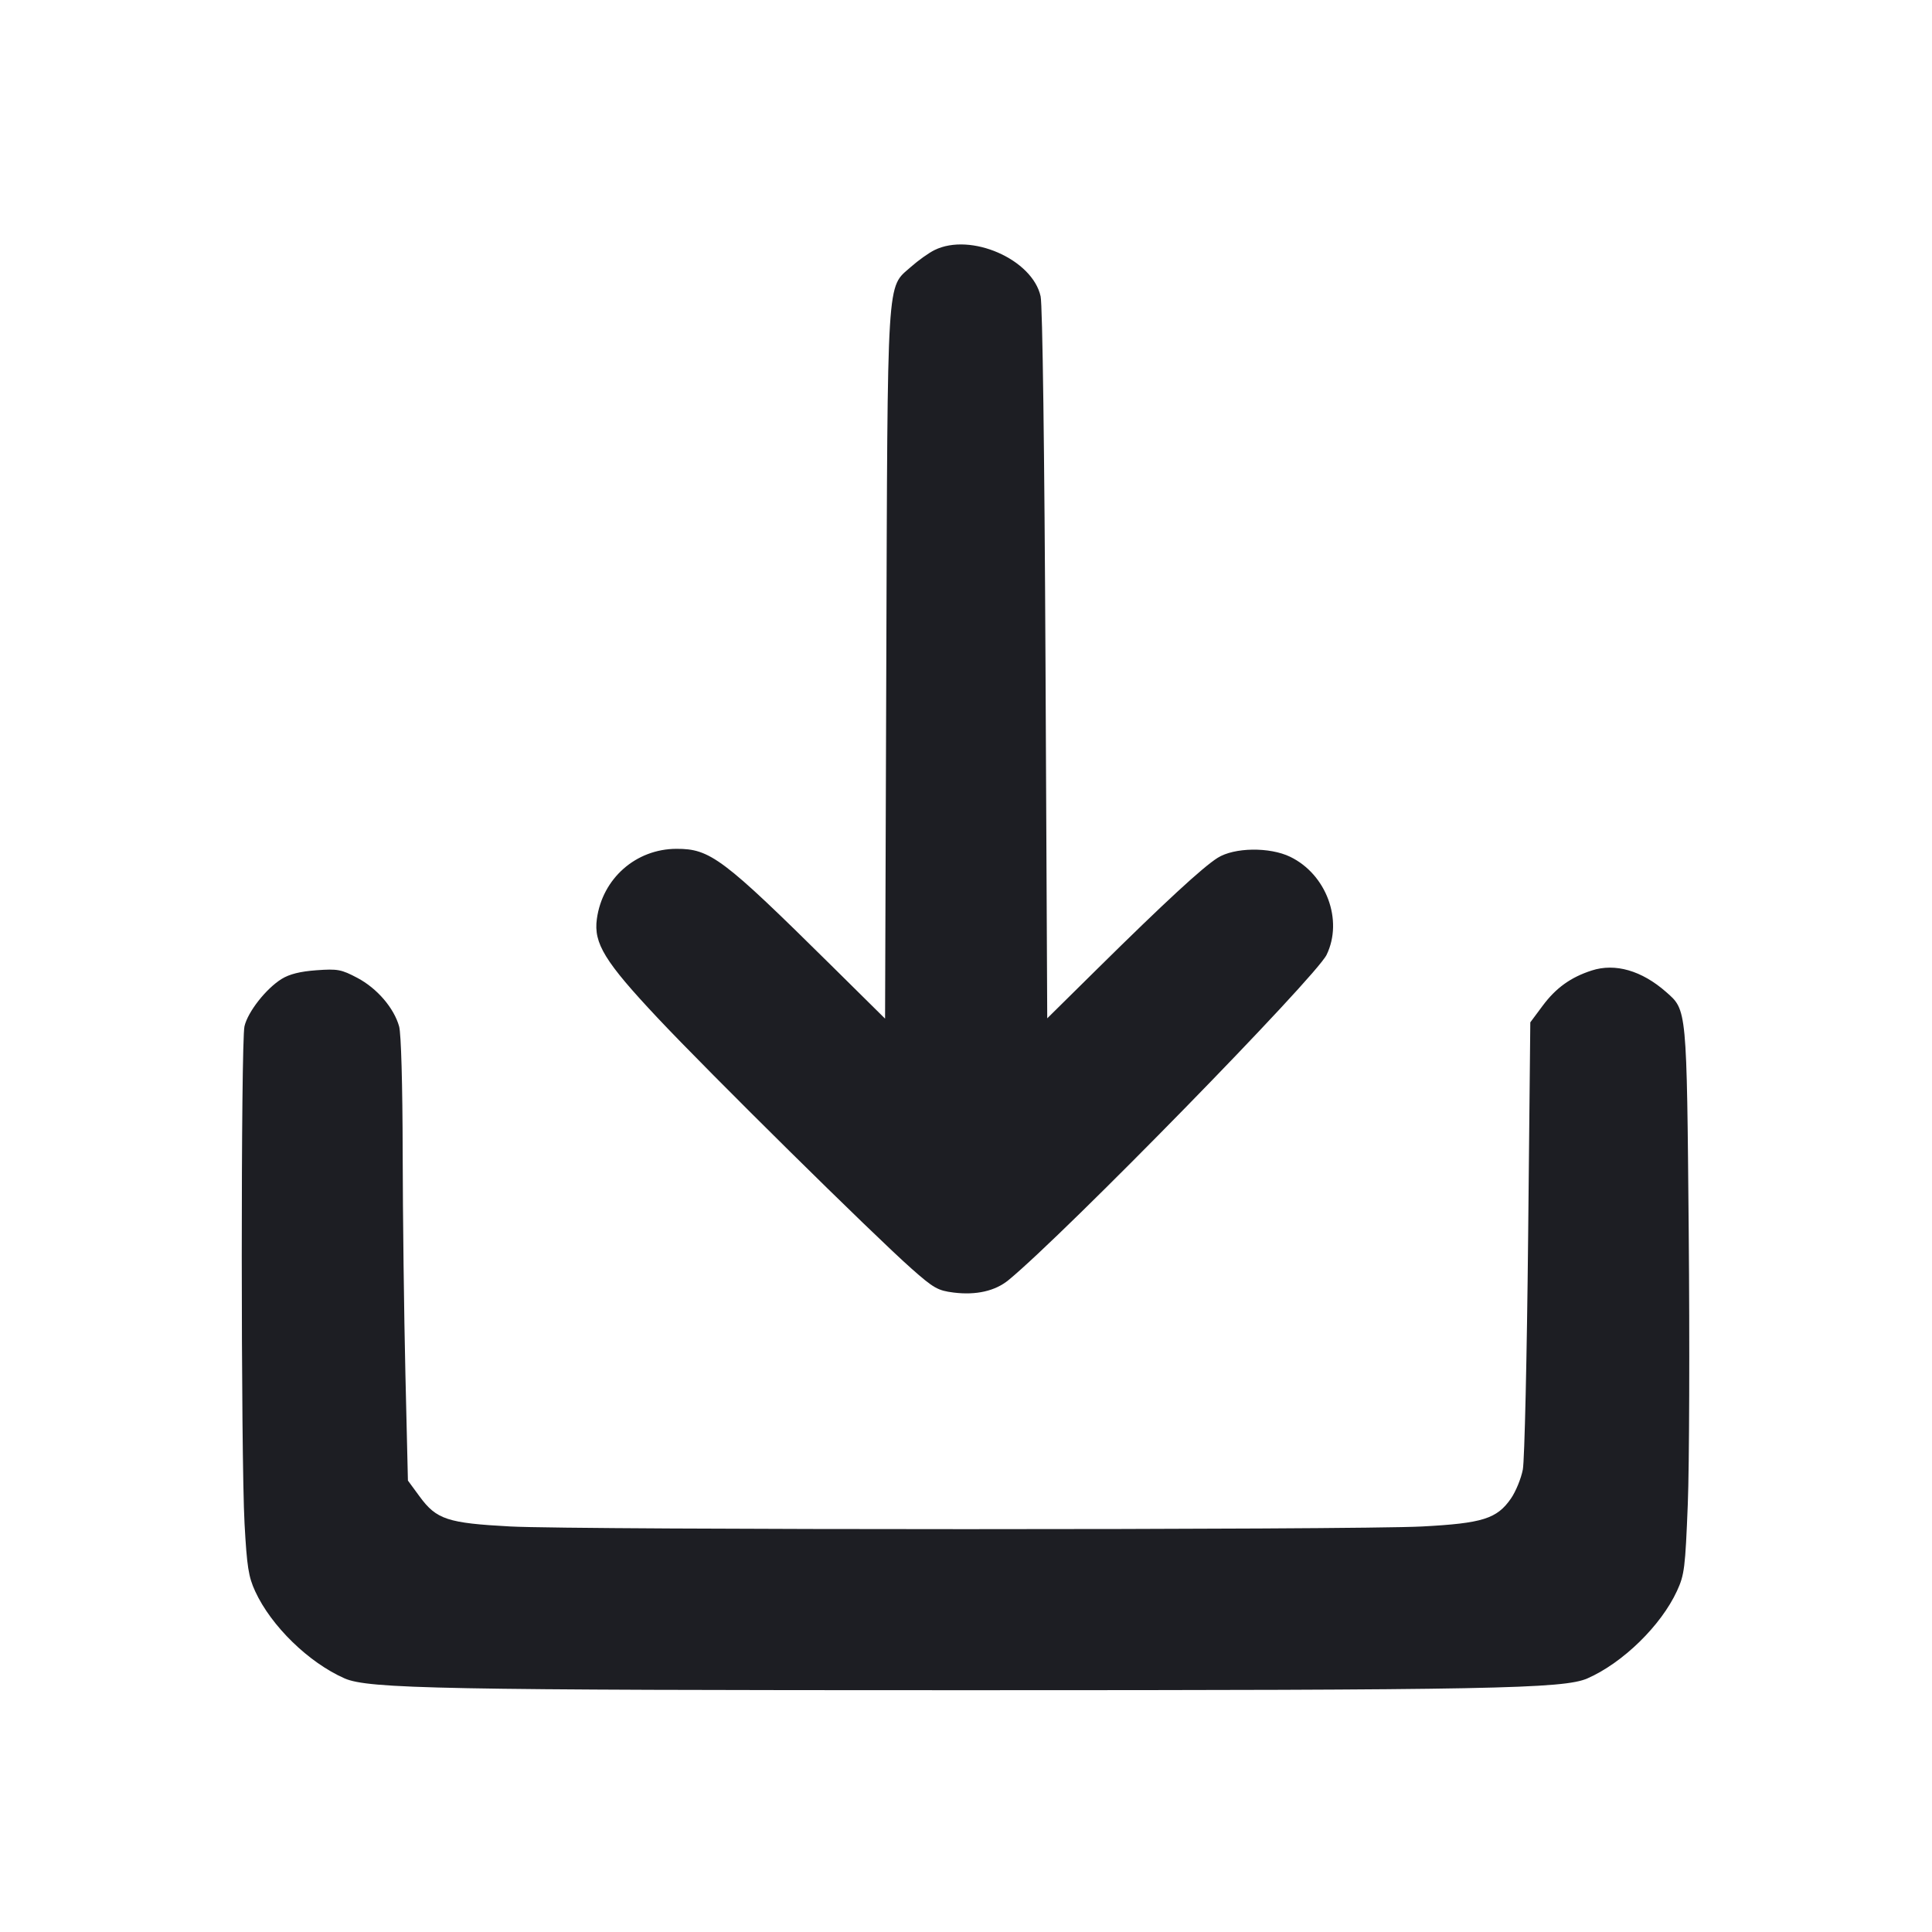 <svg viewBox="0 0 2400 2400" fill="none" xmlns="http://www.w3.org/2000/svg"><path d="M1160.893 310.642 C 1153.684 314.196,1140.478 323.605,1131.547 331.551 C 1101.194 358.557,1102.684 334.375,1100.977 827.687 L 1099.462 1265.374 1032.731 1199.394 C 897.969 1066.148,882.235 1054.299,840.243 1054.443 C 789.878 1054.615,748.336 1091.245,741.439 1141.566 C 737.286 1171.864,751.225 1194.569,816.881 1264.451 C 880.768 1332.450,1084.662 1533.783,1132.420 1576.026 C 1159.805 1600.248,1165.017 1603.205,1184.655 1605.659 C 1212.587 1609.149,1236.321 1603.742,1252.887 1590.114 C 1322.915 1532.508,1634.532 1213.821,1647.965 1186.073 C 1668.780 1143.073,1647.596 1086.073,1602.726 1064.352 C 1577.160 1051.975,1533.217 1052.607,1512.559 1065.647 C 1494.020 1077.350,1446.787 1120.933,1363.458 1203.227 L 1300.915 1264.992 1298.770 825.496 C 1297.479 560.970,1295.060 378.892,1292.694 368.147 C 1282.535 322.015,1205.771 288.522,1160.893 310.642 M1977.297 1205.581 C 1951.142 1214.036,1932.851 1227.191,1916.283 1249.461 L 1901.003 1270.000 1898.294 1537.548 C 1896.804 1684.699,1893.850 1814.243,1891.730 1825.423 C 1889.610 1836.603,1882.953 1852.855,1876.938 1861.540 C 1859.522 1886.681,1841.723 1892.274,1766.470 1896.249 C 1682.397 1900.691,717.192 1900.681,634.000 1896.237 C 555.978 1892.070,542.217 1887.541,521.396 1859.178 L 506.731 1839.199 503.608 1706.600 C 501.891 1633.670,500.366 1510.100,500.221 1432.000 C 500.062 1347.323,498.285 1283.985,495.818 1275.101 C 489.452 1252.182,468.373 1227.672,443.927 1214.765 C 423.939 1204.212,419.433 1203.375,392.967 1205.288 C 373.056 1206.728,359.546 1210.100,349.968 1216.020 C 330.562 1228.013,307.882 1256.872,303.697 1274.898 C 299.158 1294.449,299.232 1810.646,303.786 1892.841 C 306.755 1946.435,308.704 1958.795,317.028 1976.841 C 336.929 2019.982,383.480 2065.324,428.000 2084.931 C 457.444 2097.899,548.694 2099.637,1200.000 2099.637 C 1851.030 2099.637,1942.536 2097.896,1972.000 2084.950 C 2016.001 2065.616,2063.365 2019.347,2083.217 1976.305 C 2092.454 1956.278,2093.486 1947.972,2096.646 1868.305 C 2098.528 1820.837,2099.044 1668.600,2097.793 1530.000 C 2095.277 1251.343,2095.627 1255.037,2069.629 1232.211 C 2039.388 1205.659,2006.445 1196.157,1977.297 1205.581 " fill="#1D1E23" stroke="none" fill-rule="evenodd"/></svg>